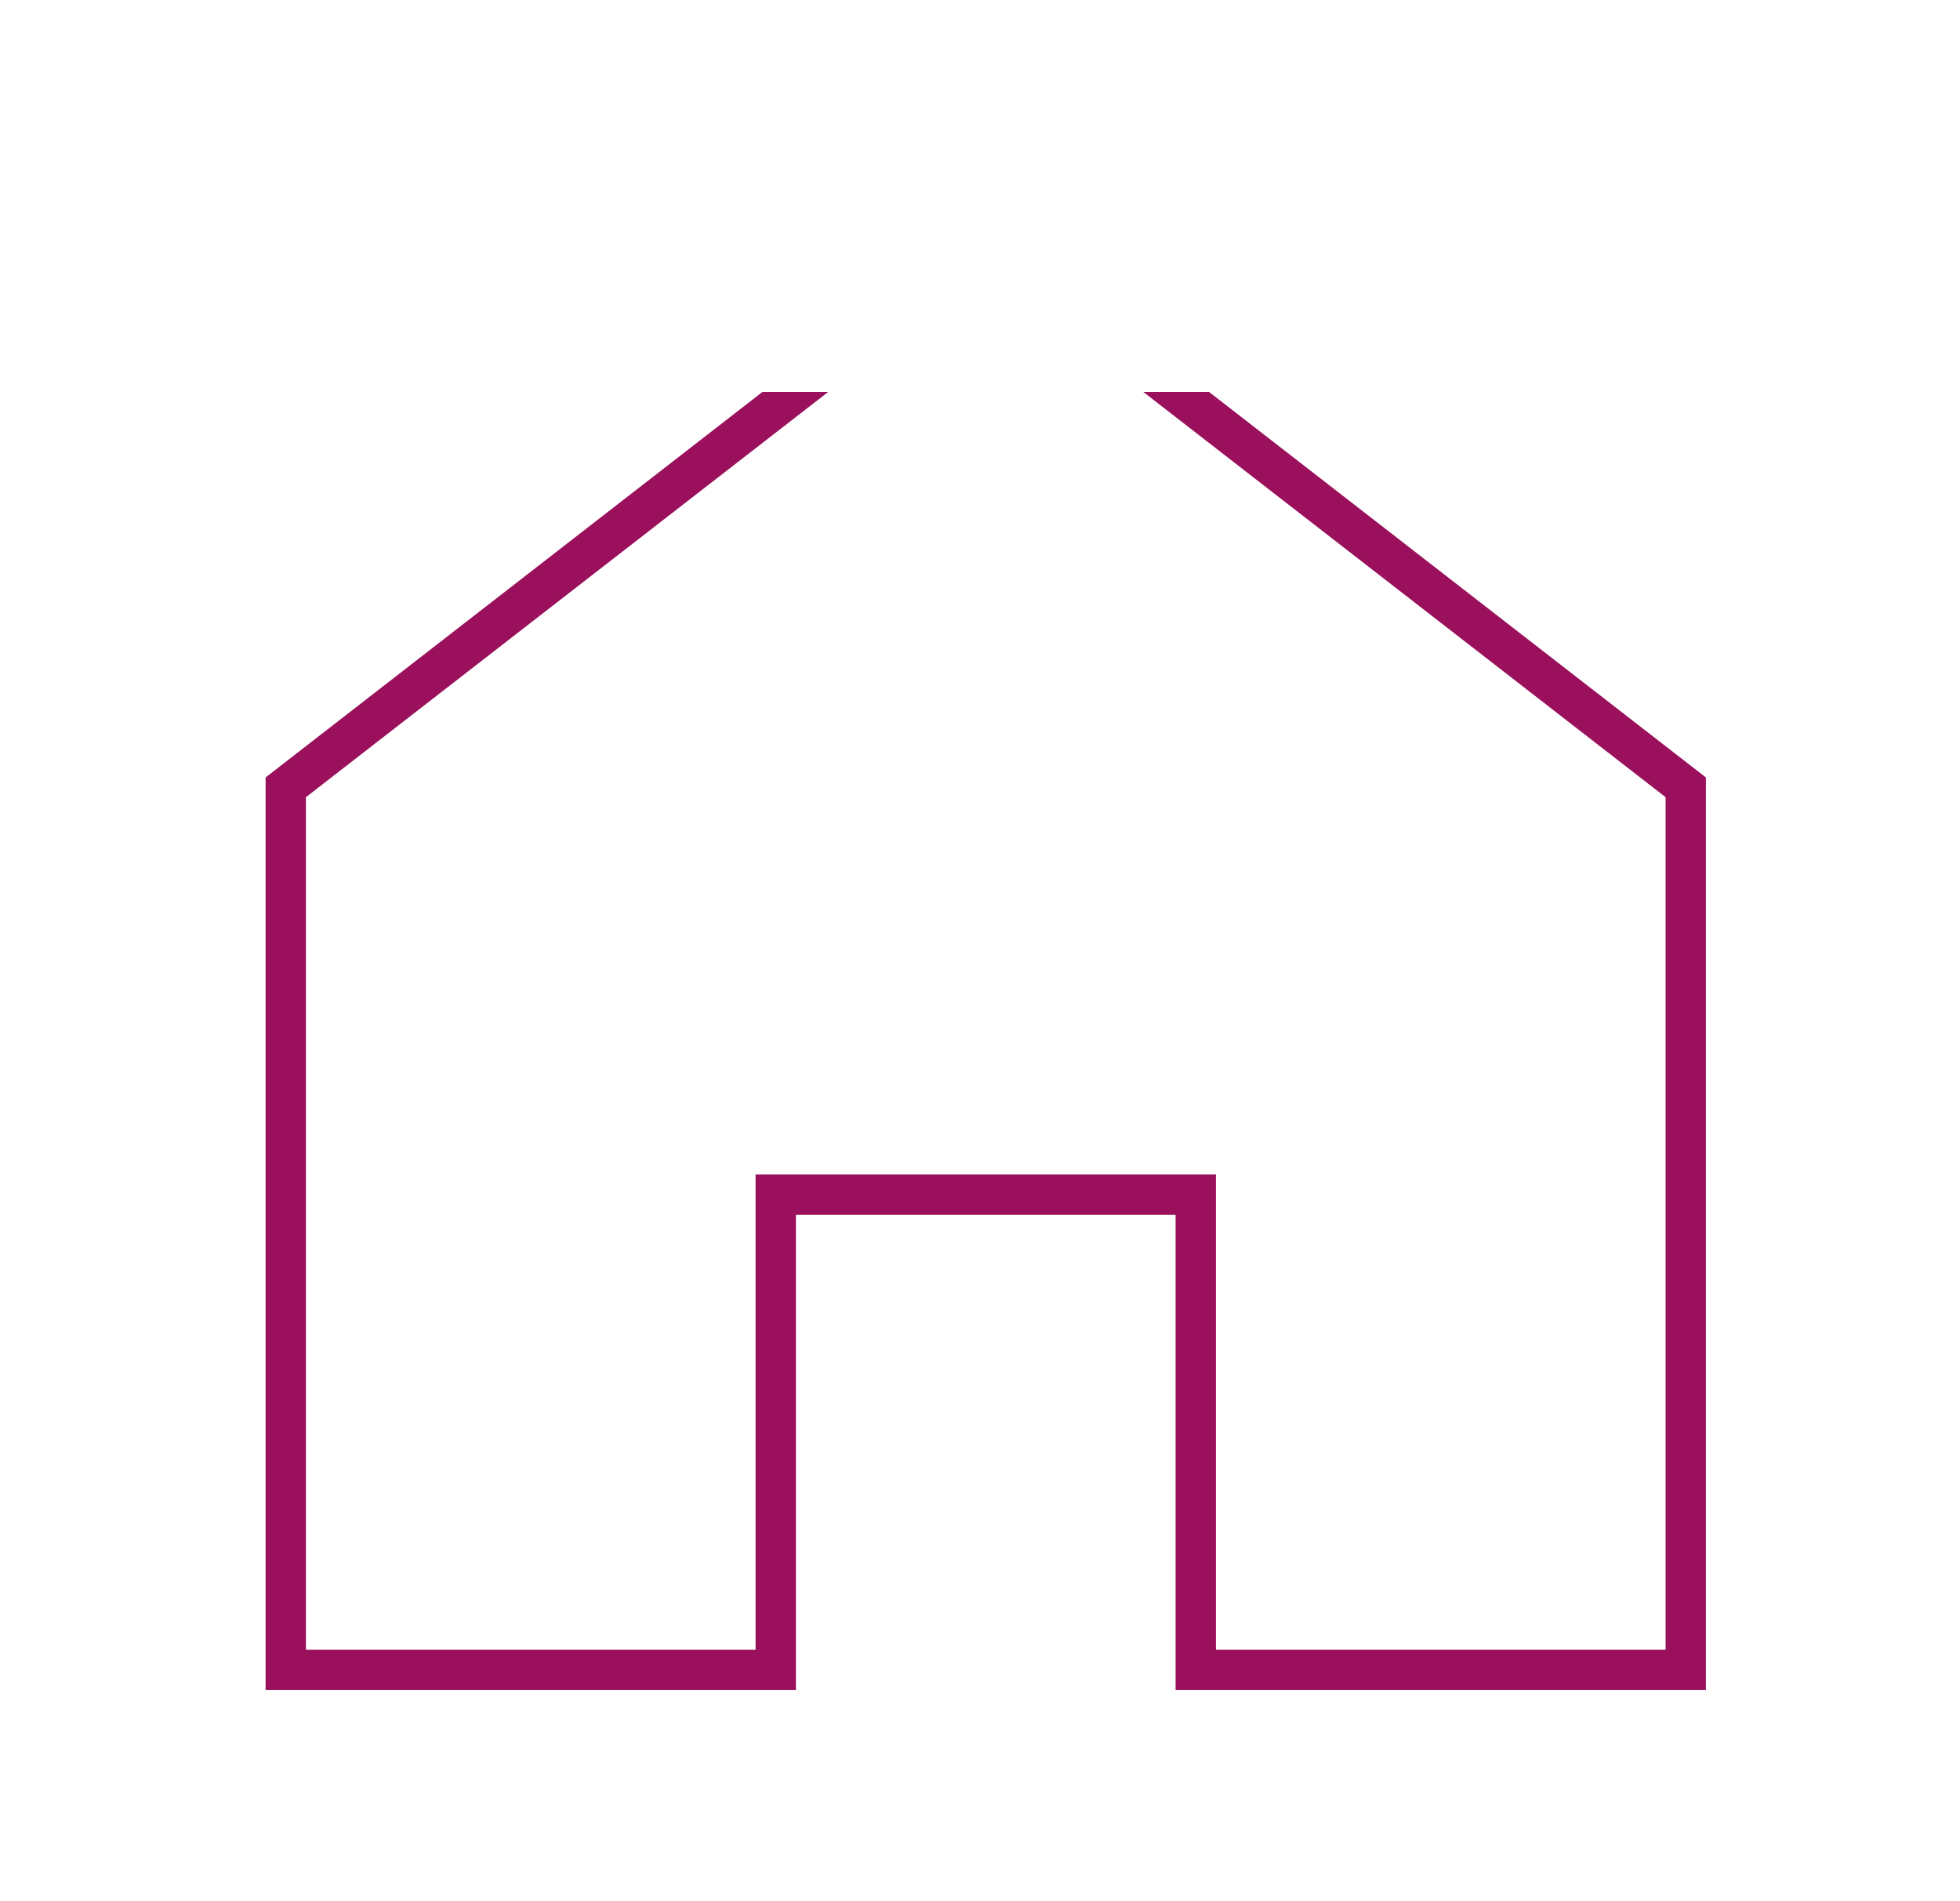 <svg width="100" height="97" viewBox="10 -20 100 97" fill="none" xmlns="http://www.w3.org/2000/svg">
<g clip-path="url(#clip0_832_21)">
<path d="M60.293 -7.54L24.579 20.174L24.579 65.21H49.579V40.96L71.008 40.96L71.008 65.21H96.008L96.008 20.174L60.293 -7.54Z" stroke="#9A105C" stroke-width="2.057" stroke-miterlimit="10" stroke-linecap="square"/>
</g>
<defs>
<clipPath id="clip0_832_21">
<rect width="100" height="97" fill="white"/>
</clipPath>
</defs>
</svg>
